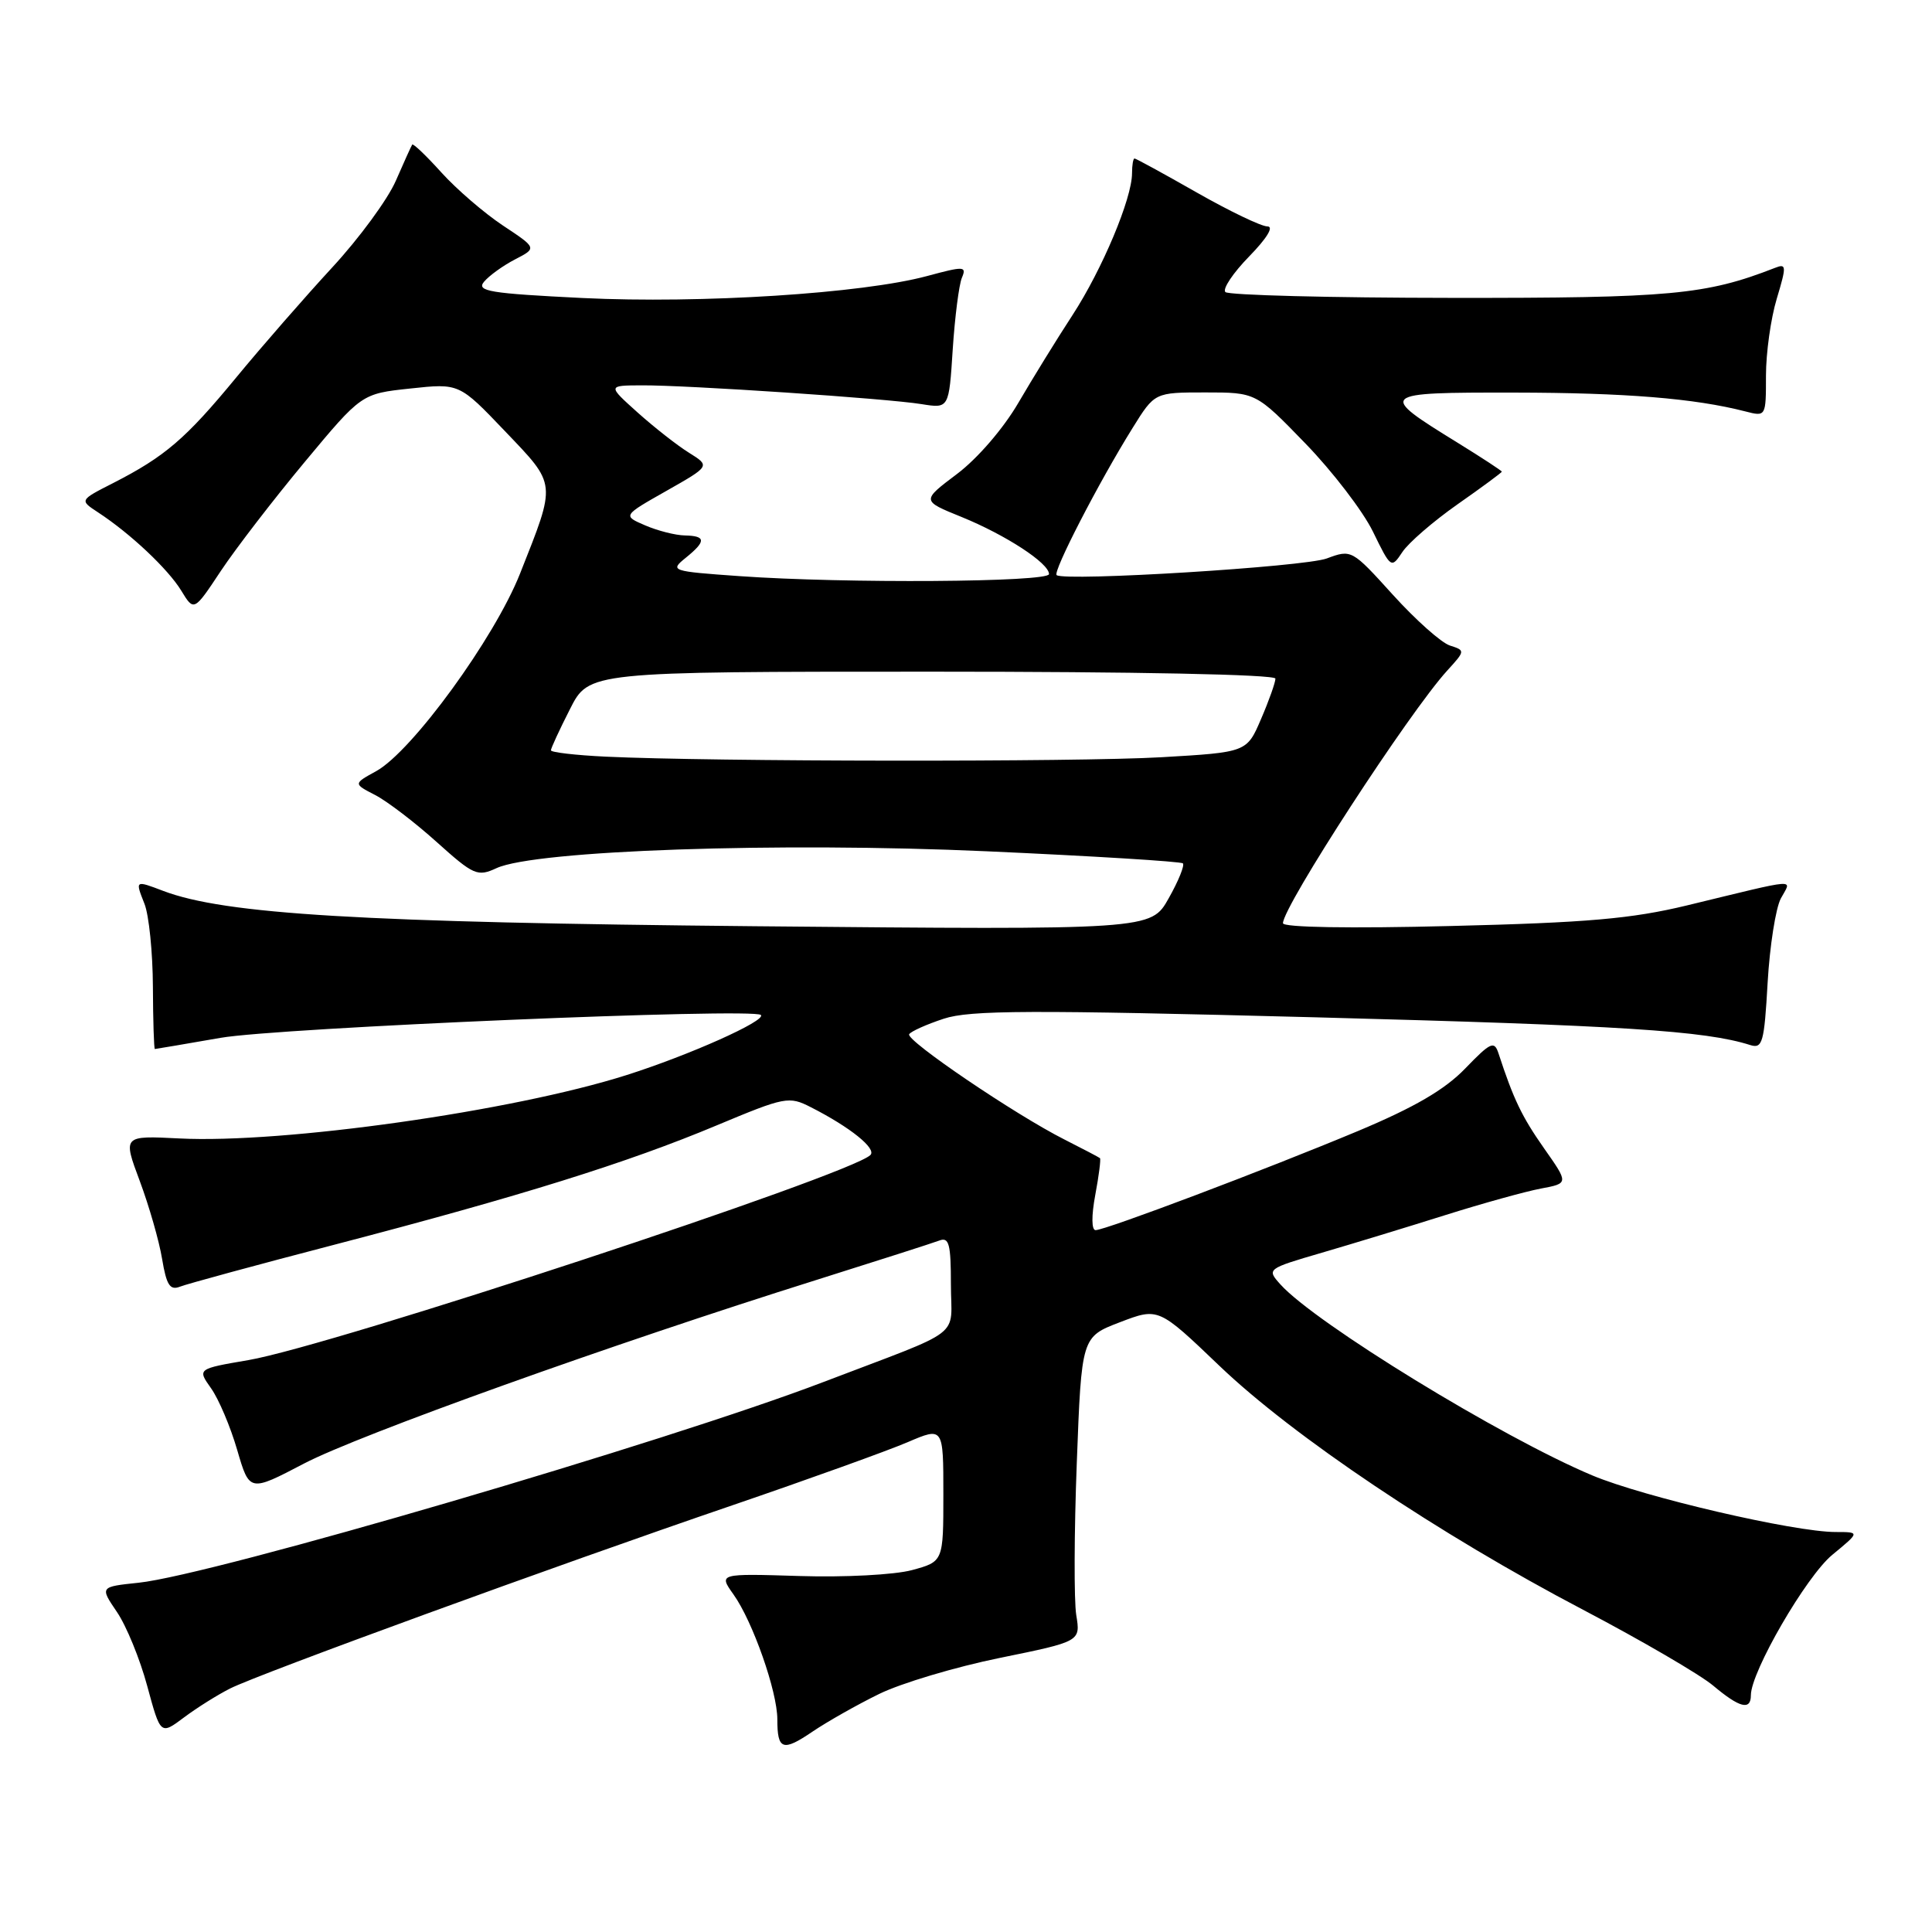 <?xml version="1.0" encoding="UTF-8" standalone="no"?>
<!DOCTYPE svg PUBLIC "-//W3C//DTD SVG 1.1//EN" "http://www.w3.org/Graphics/SVG/1.1/DTD/svg11.dtd" >
<svg xmlns="http://www.w3.org/2000/svg" xmlns:xlink="http://www.w3.org/1999/xlink" version="1.1" viewBox="0 0 256 256">
 <g >
 <path fill="currentColor"
d=" M 116.51 224.45 C 119.41 223.03 126.60 220.88 132.49 219.68 C 143.18 217.50 143.18 217.50 142.61 214.01 C 142.30 212.10 142.33 203.02 142.68 193.84 C 143.31 177.15 143.31 177.15 148.40 175.20 C 153.50 173.25 153.50 173.25 161.58 180.98 C 171.34 190.32 190.67 203.29 209.76 213.30 C 217.51 217.37 225.26 221.89 227.00 223.35 C 230.51 226.30 232.00 226.68 232.00 224.63 C 232.00 221.52 239.33 208.88 242.78 206.03 C 246.46 203.00 246.46 203.00 243.23 203.00 C 237.74 203.00 217.82 198.37 210.99 195.50 C 199.01 190.48 174.28 175.33 169.66 170.19 C 167.83 168.15 167.87 168.12 175.16 165.99 C 179.20 164.81 186.55 162.57 191.50 161.01 C 196.45 159.45 202.16 157.87 204.18 157.49 C 207.86 156.80 207.86 156.80 204.59 152.15 C 201.65 147.96 200.55 145.66 198.56 139.58 C 198.00 137.87 197.53 138.08 194.15 141.58 C 191.44 144.39 187.42 146.73 179.93 149.87 C 167.73 154.97 146.48 163.00 145.17 163.00 C 144.63 163.00 144.61 161.11 145.13 158.33 C 145.61 155.77 145.89 153.57 145.75 153.46 C 145.61 153.34 143.51 152.24 141.08 151.01 C 134.55 147.72 119.98 137.84 120.47 137.04 C 120.71 136.66 122.76 135.74 125.04 134.99 C 128.51 133.84 136.49 133.81 174.34 134.80 C 214.83 135.87 225.93 136.57 231.90 138.47 C 233.54 138.99 233.77 138.18 234.22 130.21 C 234.50 125.35 235.29 120.33 235.97 119.05 C 237.40 116.39 238.74 116.29 223.50 119.98 C 216.20 121.74 210.31 122.26 192.25 122.70 C 178.86 123.04 170.00 122.89 170.00 122.33 C 170.00 120.10 186.73 94.37 191.77 88.85 C 194.16 86.23 194.16 86.19 192.13 85.54 C 190.99 85.18 187.60 82.16 184.58 78.83 C 179.13 72.81 179.08 72.78 175.80 74.00 C 172.81 75.11 141.18 77.06 140.01 76.21 C 139.46 75.80 145.61 63.87 150.08 56.70 C 153.00 52.00 153.00 52.00 159.71 52.00 C 166.42 52.00 166.42 52.00 172.96 58.75 C 176.56 62.46 180.59 67.72 181.92 70.44 C 184.30 75.32 184.35 75.36 185.82 73.15 C 186.63 71.92 189.93 69.07 193.15 66.81 C 196.37 64.56 199.00 62.61 199.00 62.50 C 199.00 62.38 196.37 60.66 193.15 58.67 C 182.51 52.11 182.63 52.00 200.63 52.02 C 215.37 52.04 224.51 52.78 231.25 54.51 C 234.00 55.22 234.00 55.22 234.00 49.77 C 234.00 46.77 234.64 42.19 235.43 39.58 C 236.74 35.22 236.72 34.89 235.18 35.50 C 226.03 39.07 221.34 39.50 192.31 39.47 C 176.25 39.46 162.78 39.11 162.37 38.70 C 161.96 38.30 163.38 36.17 165.52 33.98 C 167.88 31.56 168.83 30.00 167.93 30.00 C 167.12 30.00 162.90 27.97 158.56 25.50 C 154.21 23.02 150.51 21.00 150.33 21.00 C 150.15 21.00 150.00 21.88 150.00 22.96 C 150.00 26.29 146.06 35.68 142.12 41.74 C 140.05 44.91 136.82 50.15 134.93 53.39 C 132.94 56.80 129.52 60.76 126.80 62.81 C 122.10 66.35 122.10 66.35 127.41 68.50 C 133.27 70.89 139.00 74.62 139.00 76.07 C 139.00 77.15 111.91 77.33 97.99 76.34 C 88.93 75.70 88.74 75.63 90.84 73.93 C 93.59 71.71 93.56 71.01 90.75 70.95 C 89.51 70.93 87.15 70.33 85.50 69.62 C 82.50 68.33 82.50 68.33 88.31 65.04 C 94.11 61.75 94.11 61.75 91.31 60.00 C 89.76 59.04 86.70 56.64 84.50 54.67 C 80.50 51.08 80.50 51.08 85.00 51.06 C 90.96 51.02 117.53 52.80 122.12 53.55 C 125.74 54.13 125.74 54.13 126.24 46.32 C 126.52 42.02 127.07 37.74 127.45 36.82 C 128.11 35.26 127.76 35.25 122.83 36.58 C 114.25 38.89 92.88 40.25 77.22 39.49 C 64.85 38.88 63.09 38.59 64.14 37.33 C 64.81 36.53 66.66 35.19 68.25 34.37 C 71.15 32.87 71.15 32.87 66.65 29.89 C 64.18 28.25 60.51 25.09 58.50 22.87 C 56.49 20.64 54.74 18.97 54.62 19.16 C 54.49 19.35 53.52 21.50 52.45 23.95 C 51.39 26.40 47.59 31.58 44.01 35.45 C 40.43 39.33 34.71 45.88 31.30 50.02 C 24.61 58.14 21.87 60.49 14.99 64.01 C 10.53 66.28 10.53 66.28 12.99 67.89 C 17.27 70.69 22.27 75.40 24.02 78.27 C 25.70 81.03 25.70 81.03 29.27 75.64 C 31.24 72.68 36.24 66.18 40.38 61.21 C 47.90 52.17 47.90 52.17 54.37 51.48 C 60.85 50.78 60.85 50.78 66.92 57.14 C 73.80 64.35 73.74 63.80 68.91 76.00 C 65.53 84.55 54.60 99.56 49.85 102.18 C 46.81 103.85 46.81 103.85 49.72 105.35 C 51.32 106.18 54.98 108.98 57.86 111.57 C 62.77 115.98 63.27 116.20 65.80 115.03 C 70.93 112.67 103.19 111.56 130.75 112.80 C 144.79 113.43 156.48 114.15 156.74 114.40 C 156.99 114.66 156.15 116.75 154.85 119.04 C 152.51 123.22 152.51 123.22 100.00 122.73 C 47.91 122.23 29.79 121.15 21.63 118.05 C 17.89 116.63 17.90 116.62 19.14 119.75 C 19.74 121.26 20.24 126.21 20.26 130.75 C 20.28 135.29 20.40 139.00 20.52 139.00 C 20.64 139.00 24.55 138.33 29.22 137.52 C 36.88 136.18 99.85 133.52 100.82 134.49 C 101.57 135.24 91.32 139.82 83.00 142.46 C 67.95 147.24 37.53 151.55 23.76 150.85 C 16.27 150.47 16.27 150.47 18.52 156.49 C 19.75 159.79 21.09 164.44 21.48 166.82 C 22.06 170.29 22.52 171.01 23.85 170.49 C 24.76 170.13 34.05 167.60 44.50 164.88 C 68.96 158.50 83.18 154.06 94.96 149.12 C 104.05 145.32 104.53 145.22 107.46 146.72 C 112.67 149.37 116.19 152.21 115.33 153.05 C 112.61 155.70 43.99 178.32 32.92 180.22 C 26.14 181.38 26.14 181.38 27.97 183.96 C 28.98 185.38 30.54 189.06 31.43 192.13 C 33.06 197.71 33.06 197.71 40.28 193.93 C 47.57 190.12 81.10 178.10 108.21 169.59 C 116.31 167.04 123.62 164.70 124.46 164.38 C 125.75 163.88 126.00 164.84 126.00 170.17 C 126.00 177.48 128.12 175.86 109.12 183.12 C 88.41 191.04 28.19 208.69 18.37 209.72 C 13.23 210.26 13.23 210.26 15.49 213.59 C 16.74 215.42 18.55 219.84 19.51 223.41 C 21.27 229.90 21.27 229.90 24.38 227.57 C 26.10 226.28 28.85 224.56 30.50 223.73 C 34.44 221.76 73.59 207.47 97.01 199.47 C 107.18 195.99 117.65 192.22 120.26 191.10 C 125.00 189.07 125.00 189.07 125.00 198.00 C 125.00 206.92 125.00 206.92 120.83 208.05 C 118.52 208.67 111.89 209.02 105.94 208.83 C 95.22 208.50 95.22 208.50 97.19 211.27 C 99.74 214.84 103.00 224.13 103.00 227.81 C 103.00 231.89 103.71 232.14 107.69 229.43 C 109.63 228.12 113.60 225.87 116.51 224.45 Z  M 80.25 100.26 C 76.26 100.07 73.00 99.69 73.00 99.42 C 73.00 99.15 74.13 96.70 75.52 93.97 C 78.03 89.00 78.03 89.00 123.52 89.00 C 150.43 89.00 169.00 89.37 169.00 89.92 C 169.00 90.42 168.15 92.83 167.10 95.26 C 165.21 99.68 165.21 99.68 153.85 100.34 C 142.66 100.98 94.37 100.93 80.25 100.26 Z "/>
</g>
</svg>